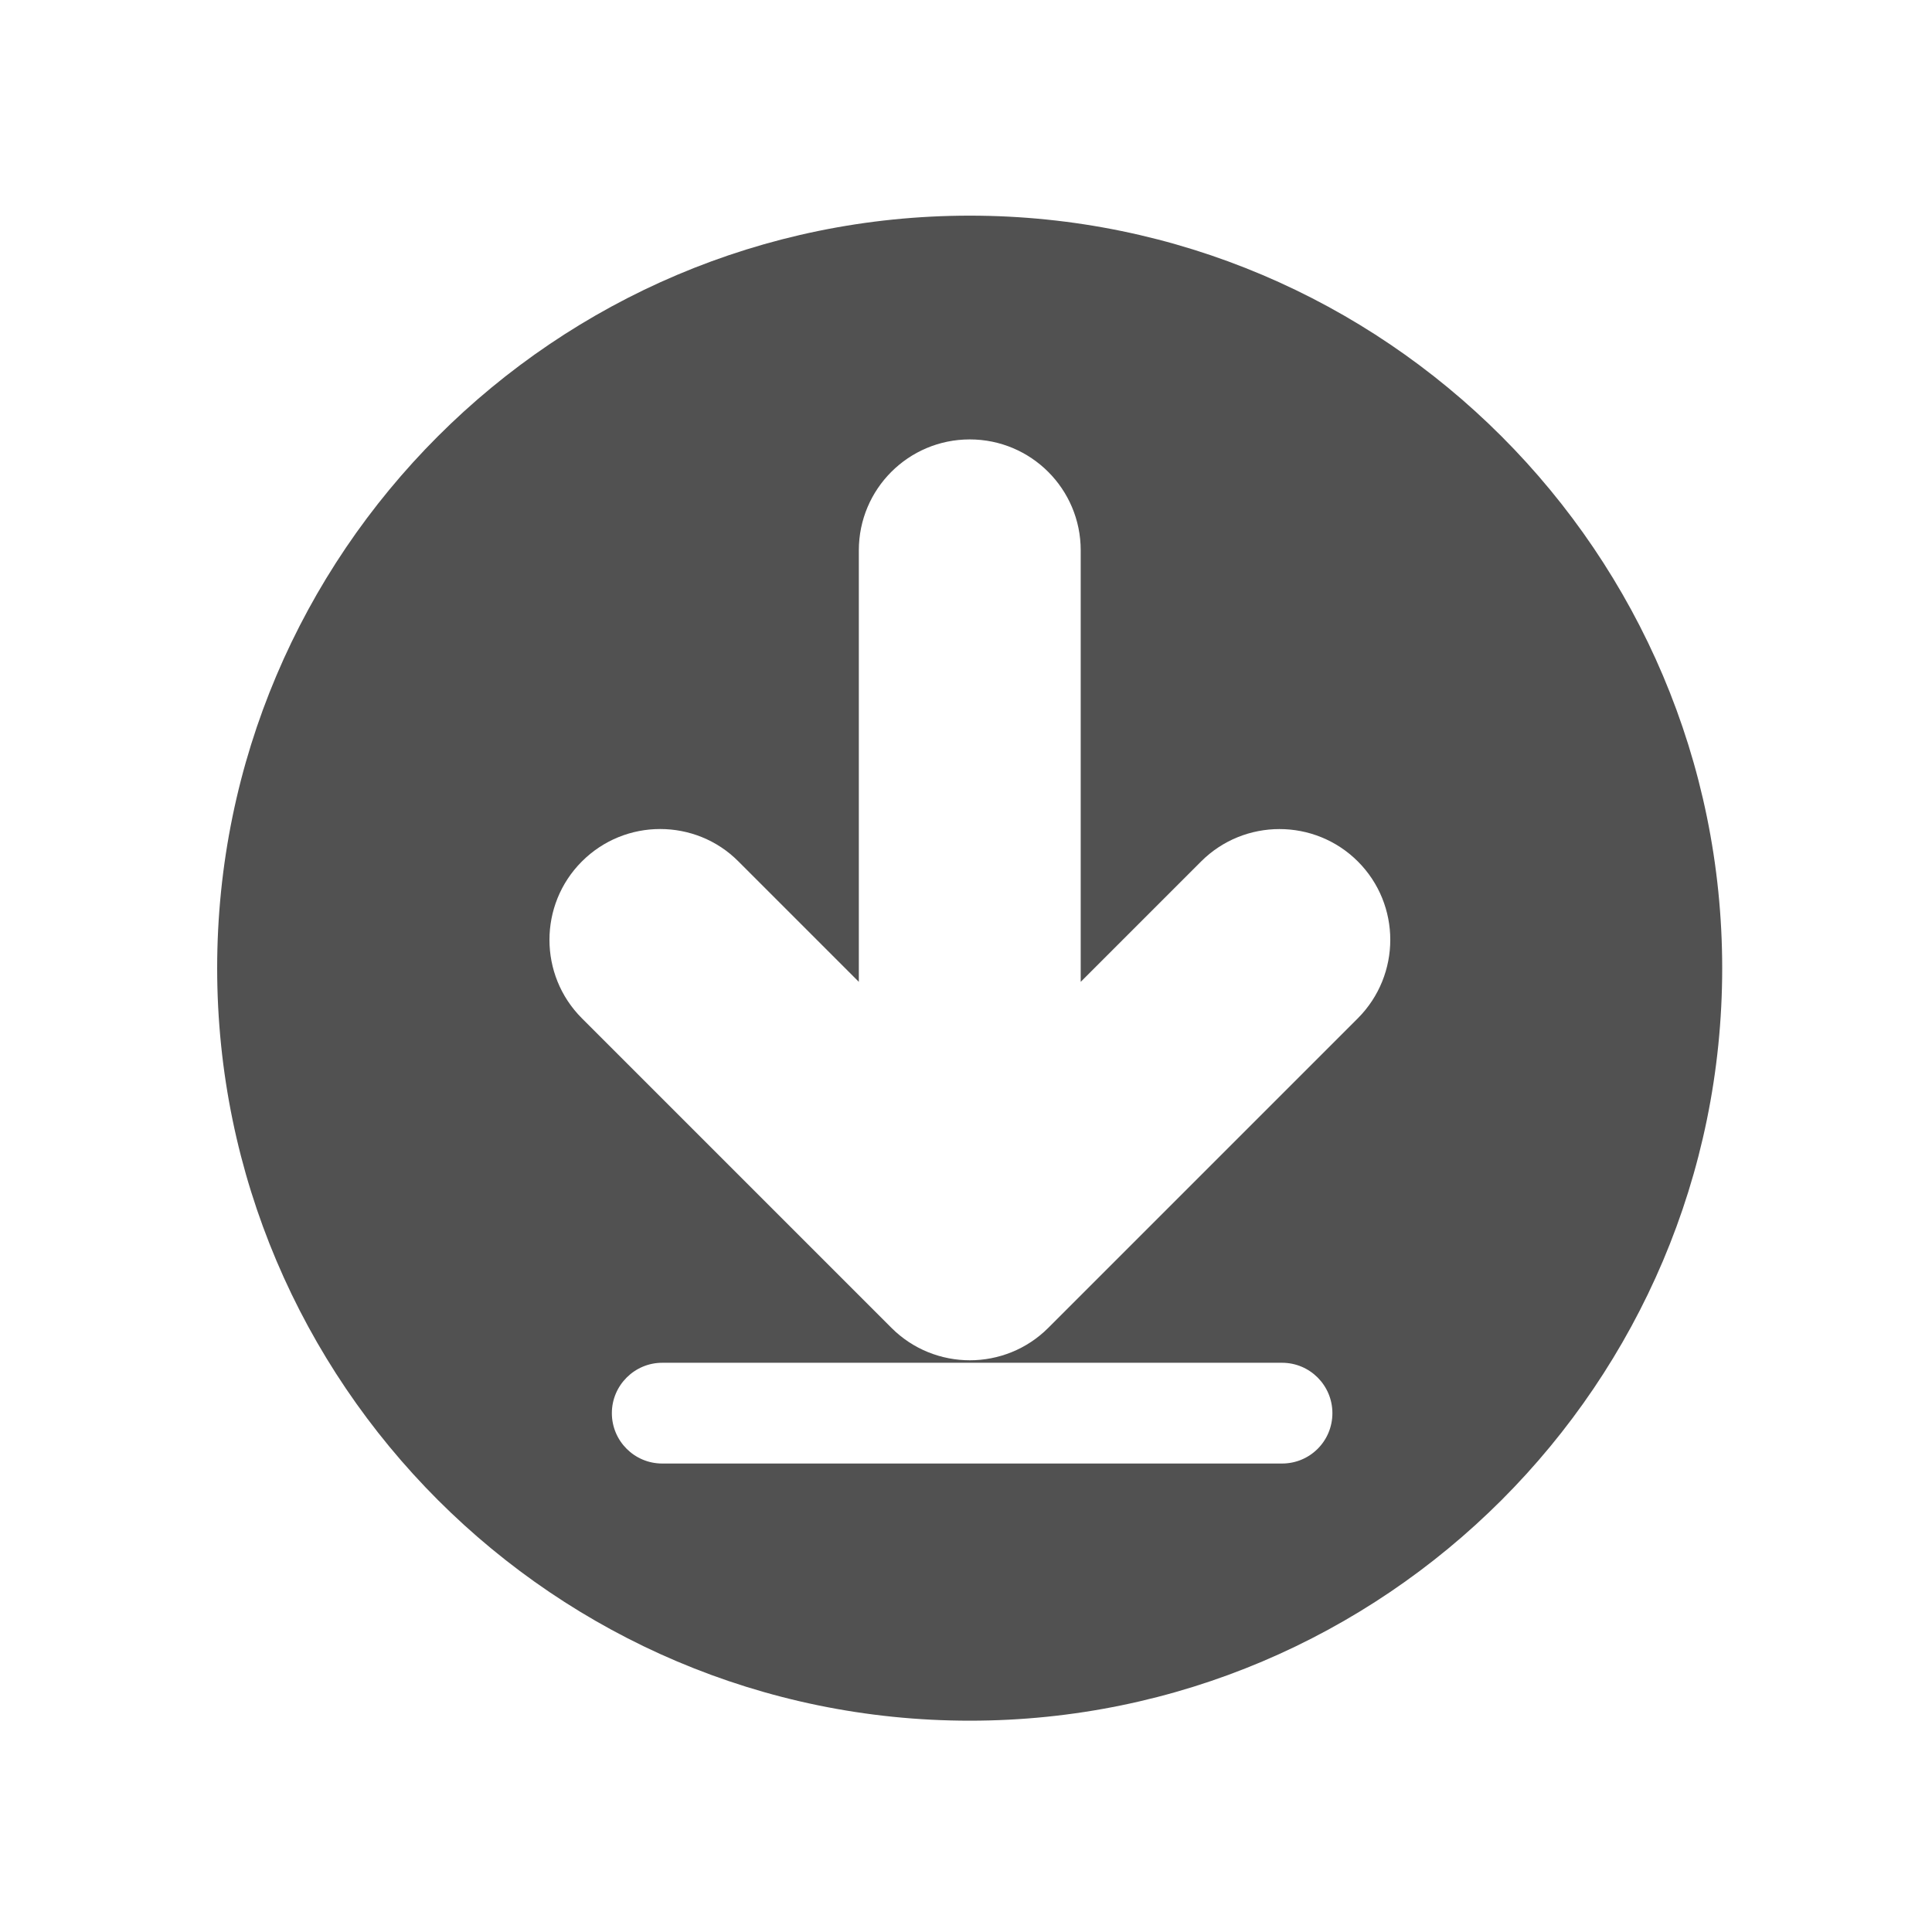 <?xml version="1.0" standalone="no"?><!DOCTYPE svg PUBLIC "-//W3C//DTD SVG 1.1//EN" "http://www.w3.org/Graphics/SVG/1.1/DTD/svg11.dtd"><svg t="1731977787649" class="icon" viewBox="0 0 1024 1024" version="1.1" xmlns="http://www.w3.org/2000/svg" p-id="3848" xmlns:xlink="http://www.w3.org/1999/xlink" width="32" height="32"><path d="M514 114.3c-219.9 0-398.9 178.9-398.9 398.9 0.1 219.9 179 398.8 398.9 398.8 219.9 0 398.8-178.9 398.8-398.8S733.9 114.3 514 114.3z m165.5 661.4H351c-14.8 0-26.7-12-26.7-26.7s12-26.7 26.7-26.7h328.5c14.8 0 26.7 12 26.7 26.7 0 14.8-11.9 26.7-26.7 26.7z m40.2-236L555.6 703.8c-22.9 22.9-60.2 22.9-83.1 0L308.4 539.7c-22.9-22.9-22.9-60.2 0-83.1 11.5-11.5 26.5-17.2 41.5-17.2s30.1 5.7 41.5 17.2l63.8 63.8V291.7c0-32.5 26.3-58.8 58.8-58.8s58.8 26.3 58.8 58.8v228.7l63.8-63.8c22.9-22.9 60.2-22.9 83.1 0 22.9 22.9 22.9 60.1 0 83.1z" fill="#515151" p-id="3849"></path></svg>